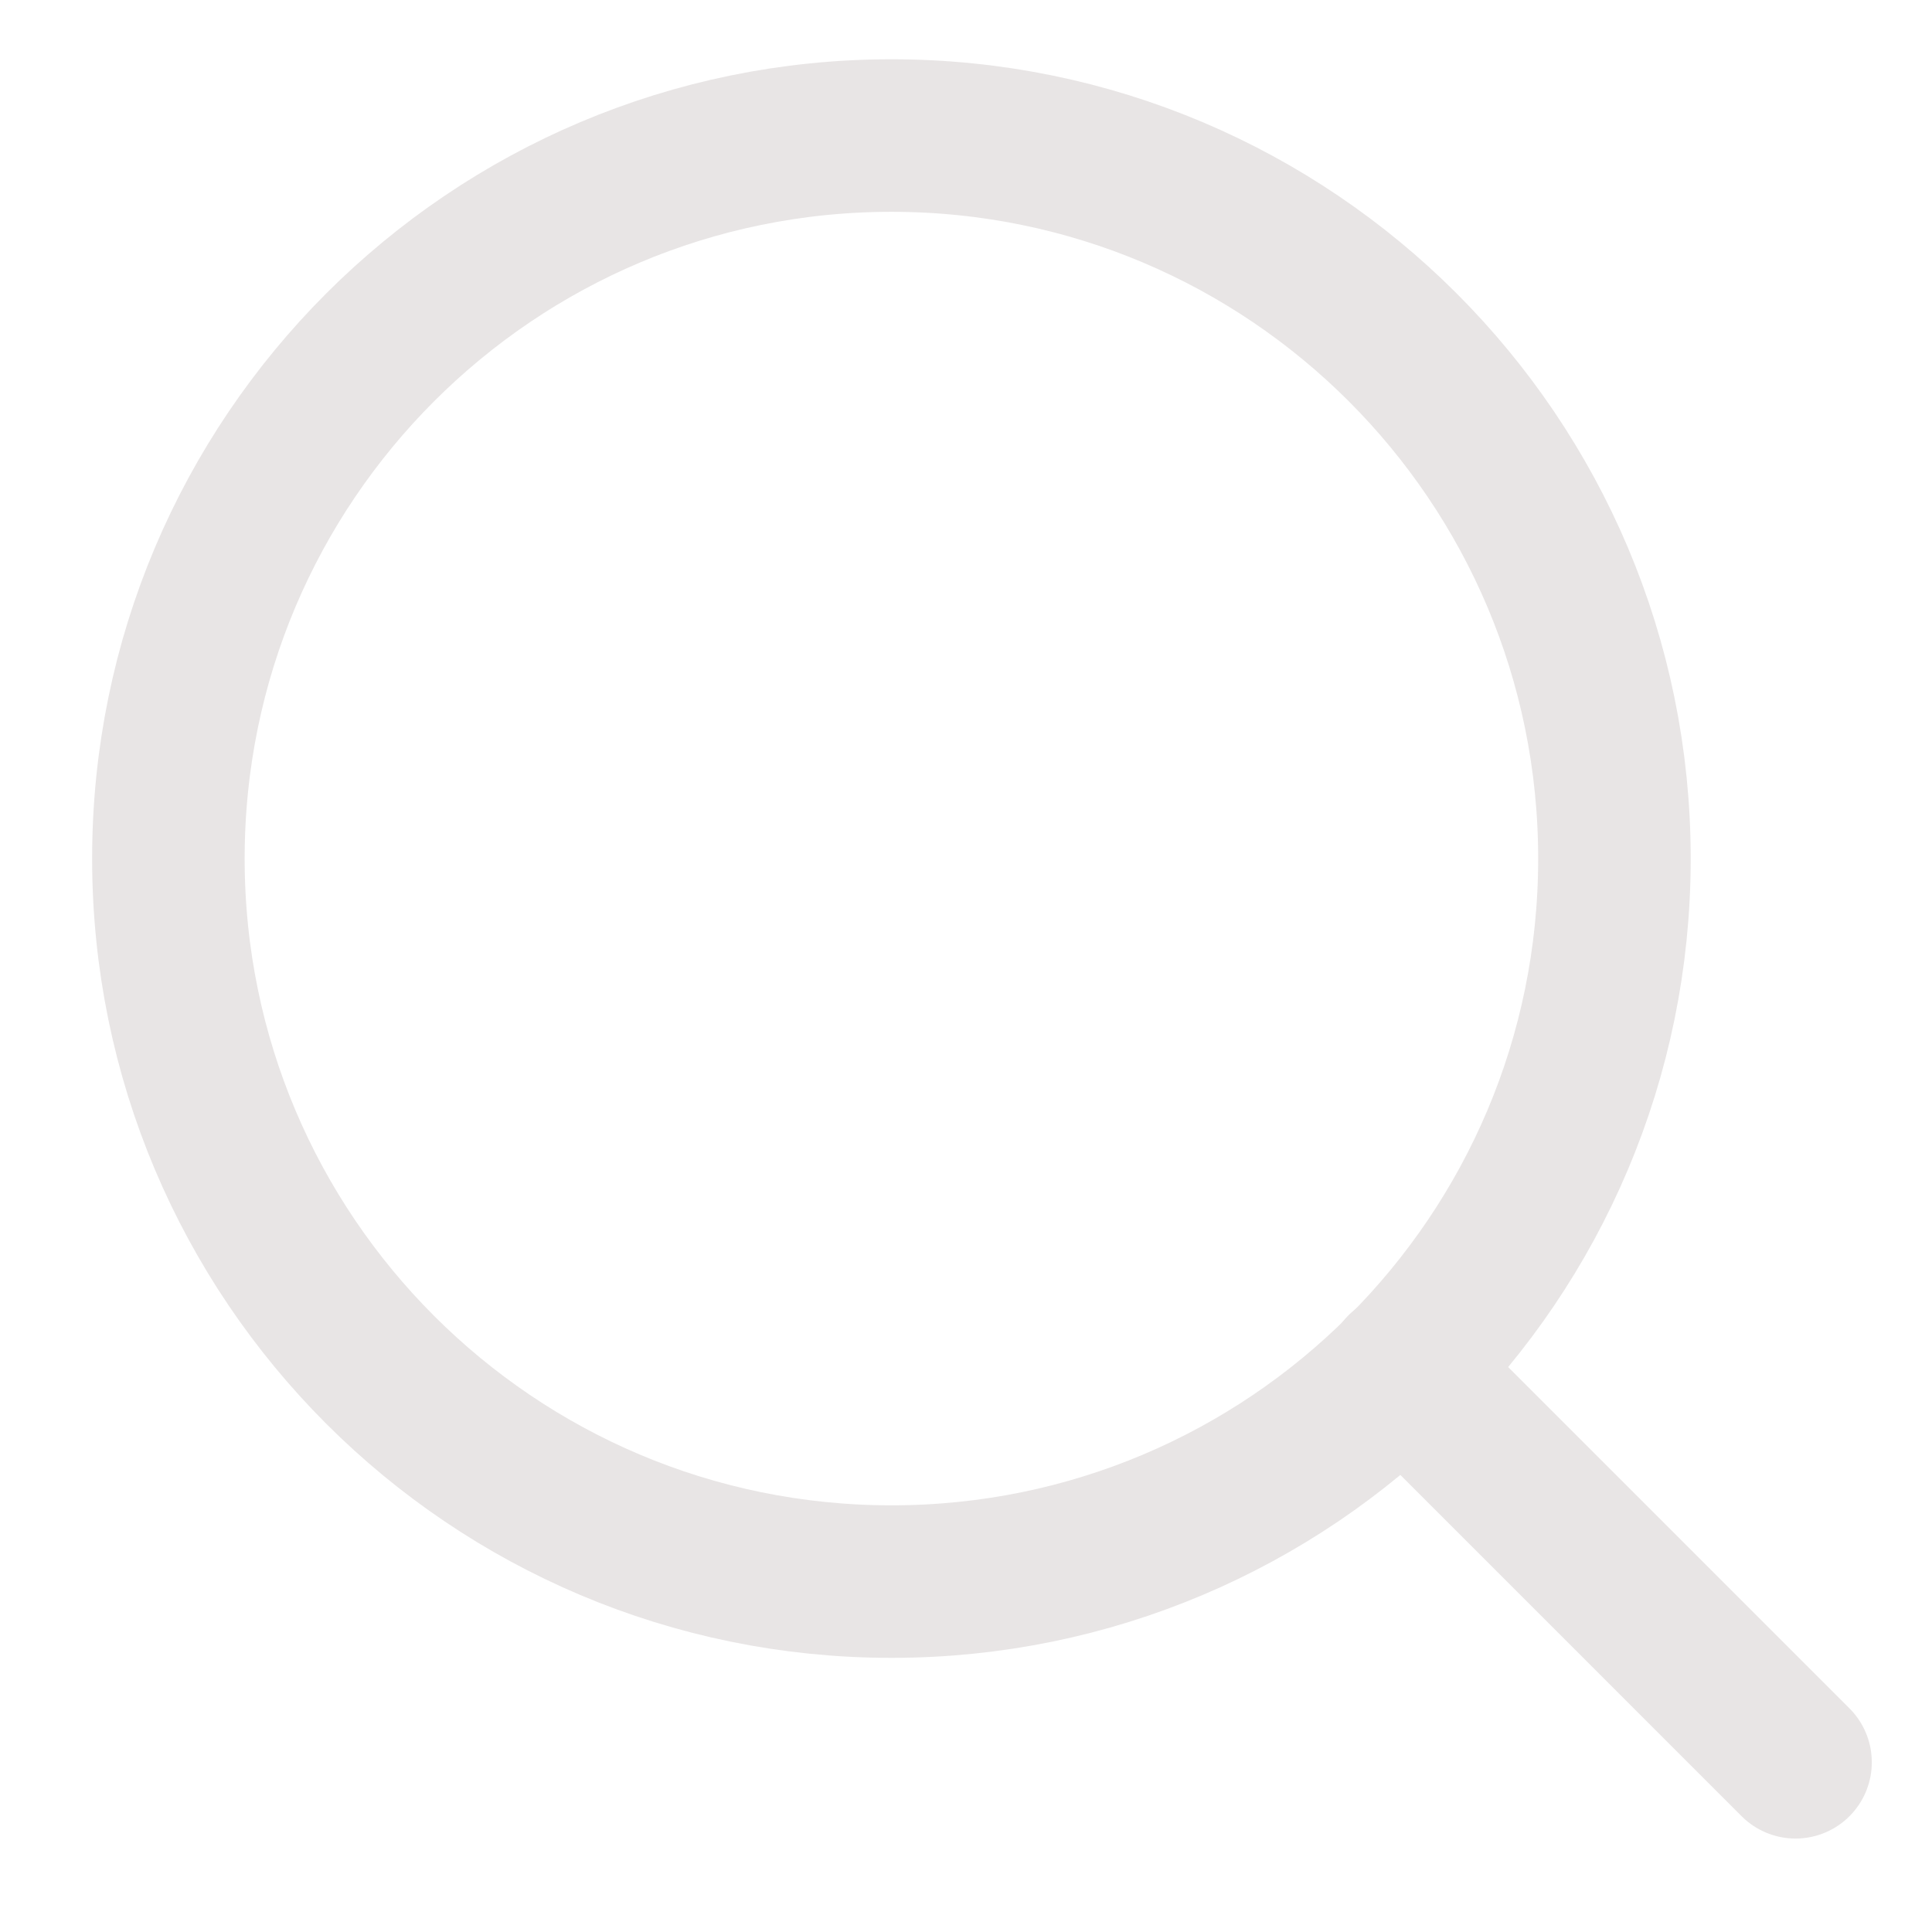 <svg width="19" height="19" viewBox="0 0 19 19" fill="none" xmlns="http://www.w3.org/2000/svg">
<path d="M8.767 15.554C12.694 15.554 15.877 12.371 15.877 8.444C15.877 4.517 12.694 1.333 8.767 1.333C4.84 1.333 1.656 4.517 1.656 8.444C1.656 12.371 4.84 15.554 8.767 15.554Z" stroke="#E8E5E5" stroke-width="1.5" stroke-linecap="round" stroke-linejoin="round"/>
<path d="M17.658 17.331L13.792 13.465" stroke="#E8E5E5" stroke-width="1.5" stroke-linecap="round" stroke-linejoin="round"/>
</svg>
